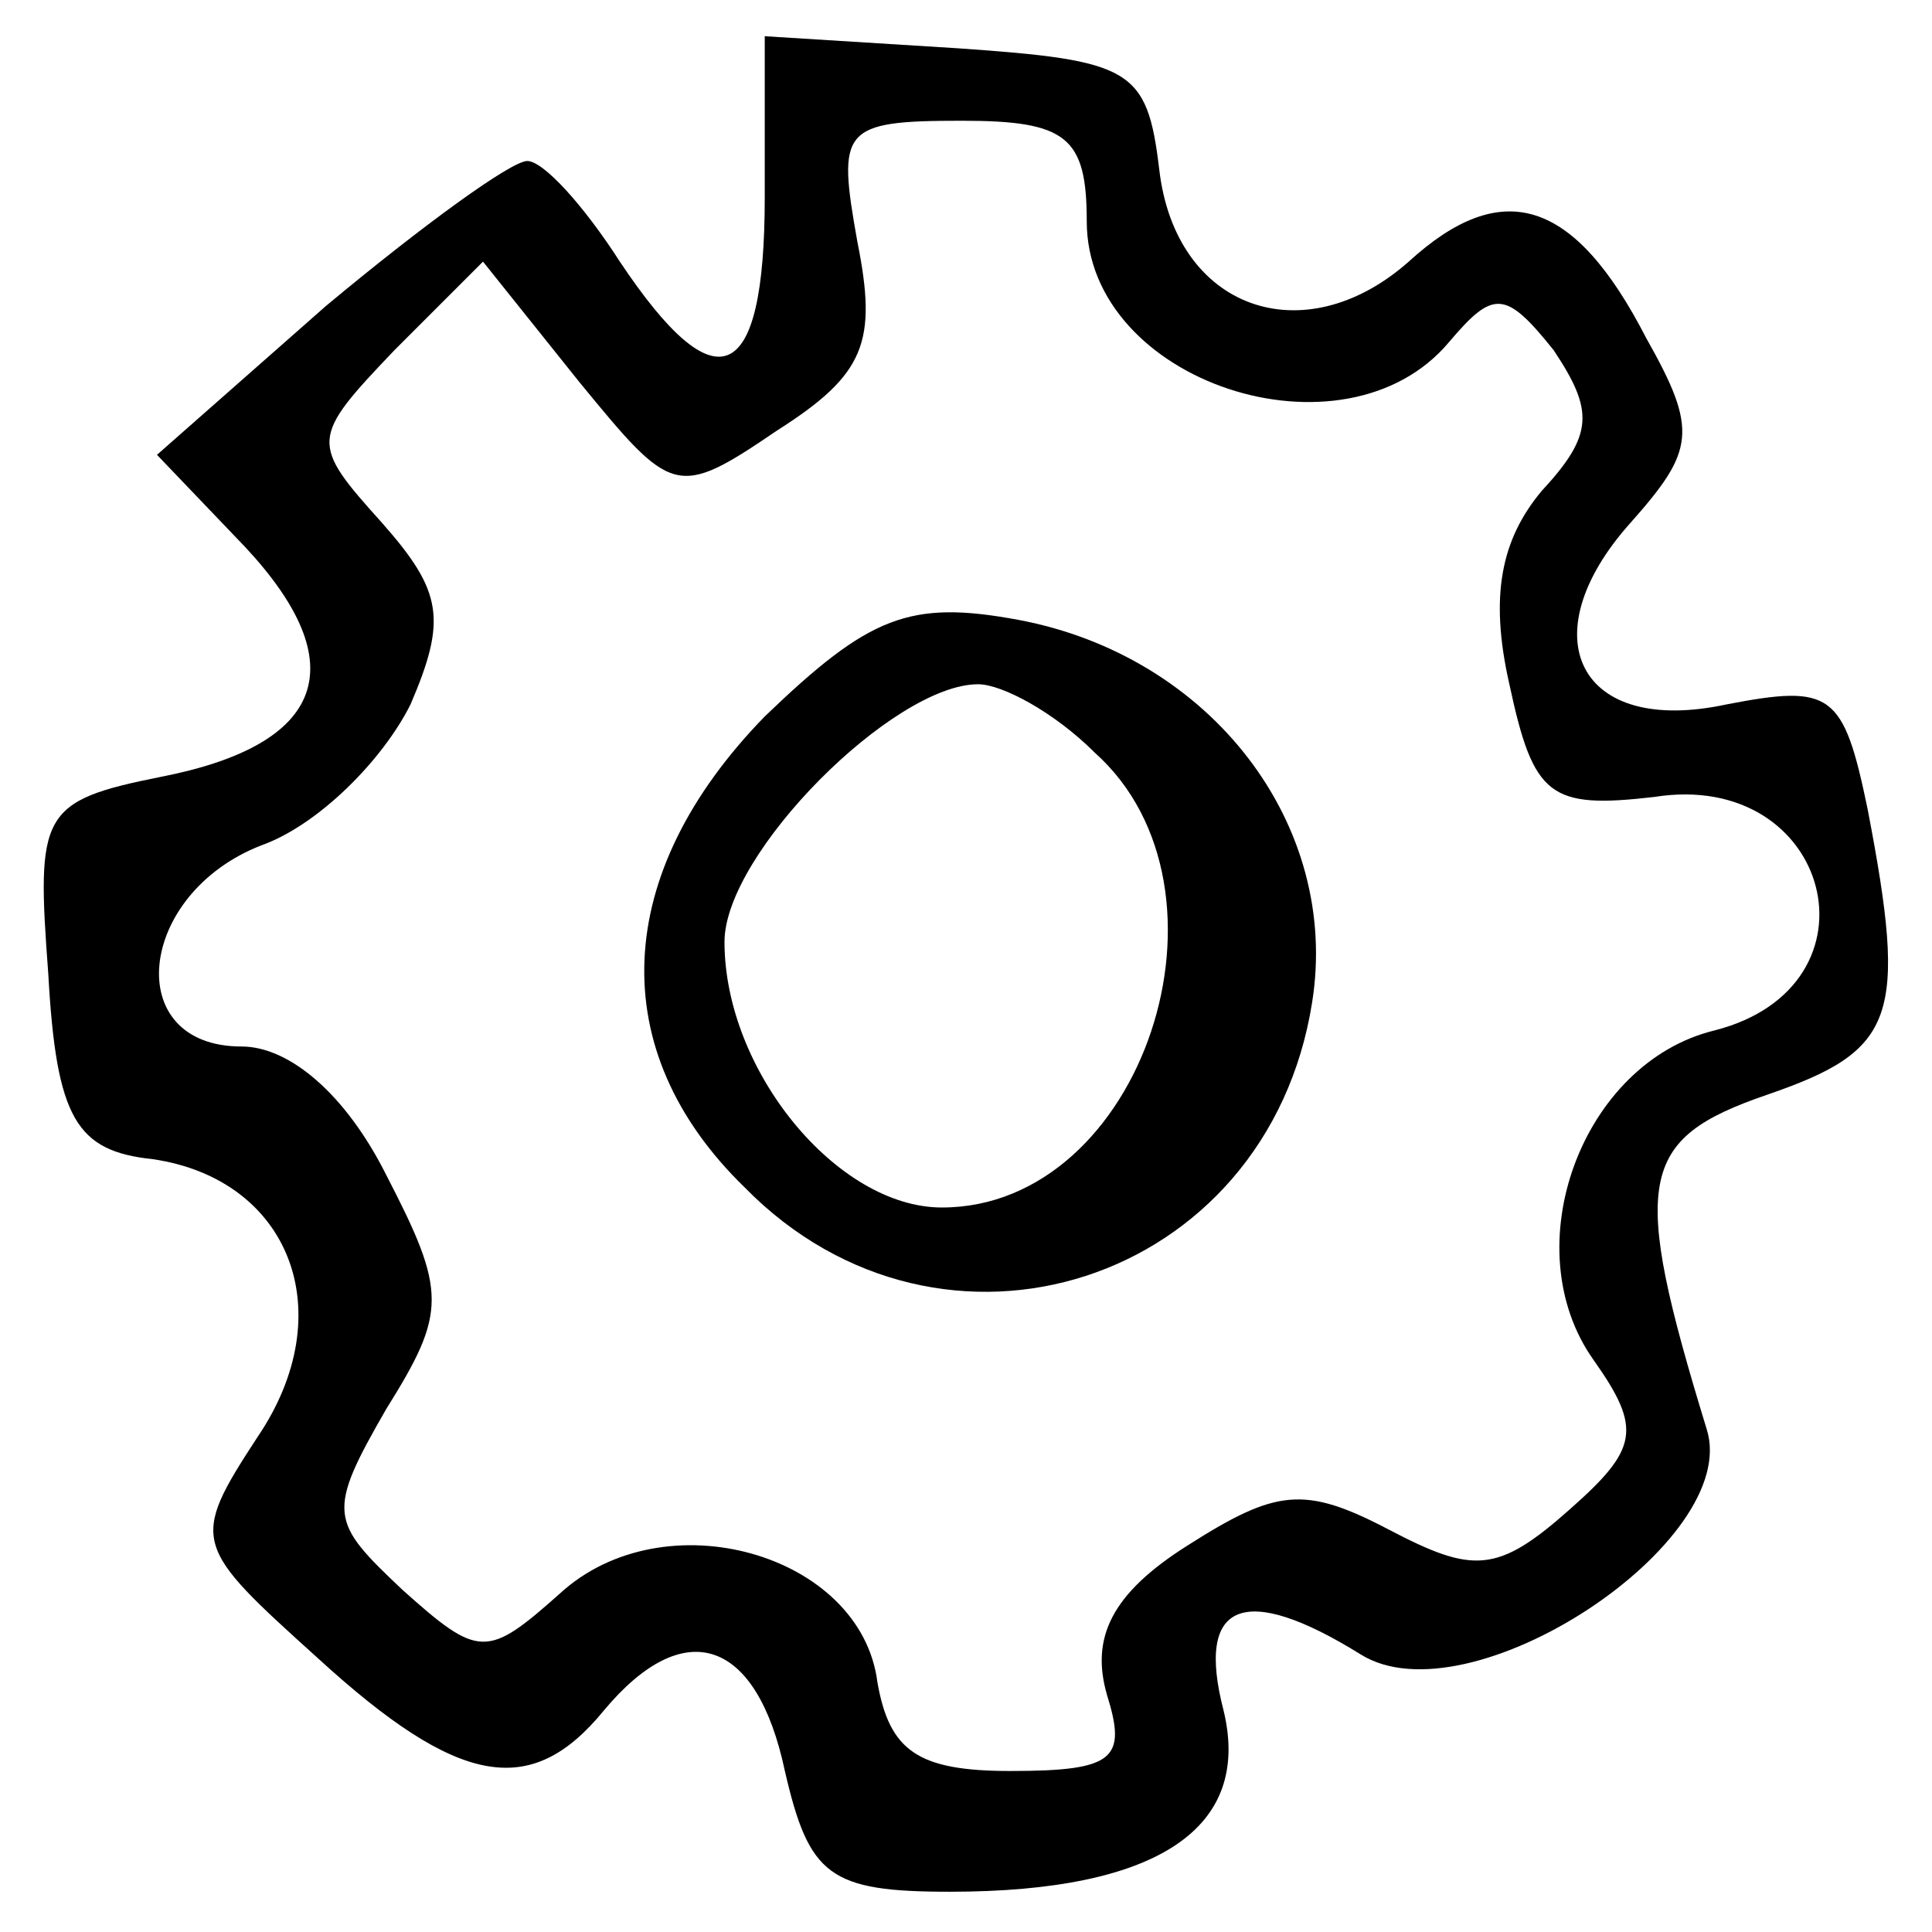 <?xml version="1.0" standalone="no"?>
<!DOCTYPE svg PUBLIC "-//W3C//DTD SVG 20010904//EN"
 "http://www.w3.org/TR/2001/REC-SVG-20010904/DTD/svg10.dtd">
<svg version="1.0" xmlns="http://www.w3.org/2000/svg"
 width="48pt" height="48pt" viewBox="0 0 48 48"
 preserveAspectRatio="xMidYMid meet">

<g transform="translate(0,48) scale(0.1,-0.1)"
fill="#000000" stroke="none">
<path d="M190 431 c0 -47 -12 -52 -36 -16 -9 14 -19 25 -23 25 -4 0 -26 -16
-50 -36 l-42 -37 22 -23 c27 -29 20 -49 -21 -57 -30 -6 -31 -9 -28 -49 2 -36
7 -44 26 -46 34 -5 47 -38 26 -69 -17 -26 -16 -27 15 -55 35 -32 53 -35 71
-13 20 24 38 18 45 -15 6 -26 11 -30 41 -30 52 0 75 16 68 45 -7 27 5 32 34
14 27 -17 95 28 86 56 -19 62 -17 72 15 83 32 11 35 19 25 71 -6 29 -9 31 -35
26 -37 -8 -49 17 -24 45 16 18 17 23 4 46 -18 35 -36 40 -59 19 -26 -23 -58
-12 -62 23 -3 25 -7 27 -50 30 l-48 3 0 -40z m80 -6 c0 -40 64 -61 90 -30 11
13 14 13 26 -2 10 -15 10 -21 -3 -35 -10 -12 -13 -26 -8 -48 6 -28 10 -31 36
-28 44 7 58 -47 15 -58 -33 -8 -50 -54 -30 -82 12 -17 11 -22 -6 -37 -18 -16
-24 -16 -45 -5 -21 11 -28 10 -50 -4 -19 -12 -24 -23 -20 -37 5 -16 2 -19 -24
-19 -23 0 -30 5 -33 22 -4 32 -53 46 -79 22 -18 -16 -20 -16 -39 1 -18 17 -19
19 -4 45 15 24 15 29 0 58 -10 20 -24 32 -36 32 -30 0 -26 38 5 50 14 5 30 21
37 35 9 21 8 28 -7 45 -18 20 -18 21 3 43 l22 22 24 -30 c23 -28 24 -29 49
-12 22 14 25 22 20 47 -5 28 -4 30 26 30 26 0 31 -4 31 -25z"/>
<path d="M190 302 c-38 -39 -40 -83 -5 -117 49 -50 130 -24 141 46 7 44 -25
86 -73 95 -27 5 -37 1 -63 -24z m82 -9 c38 -34 12 -113 -38 -113 -26 0 -54 34
-54 66 0 22 42 64 63 64 6 0 19 -7 29 -17z"/>
</g>
</svg>

